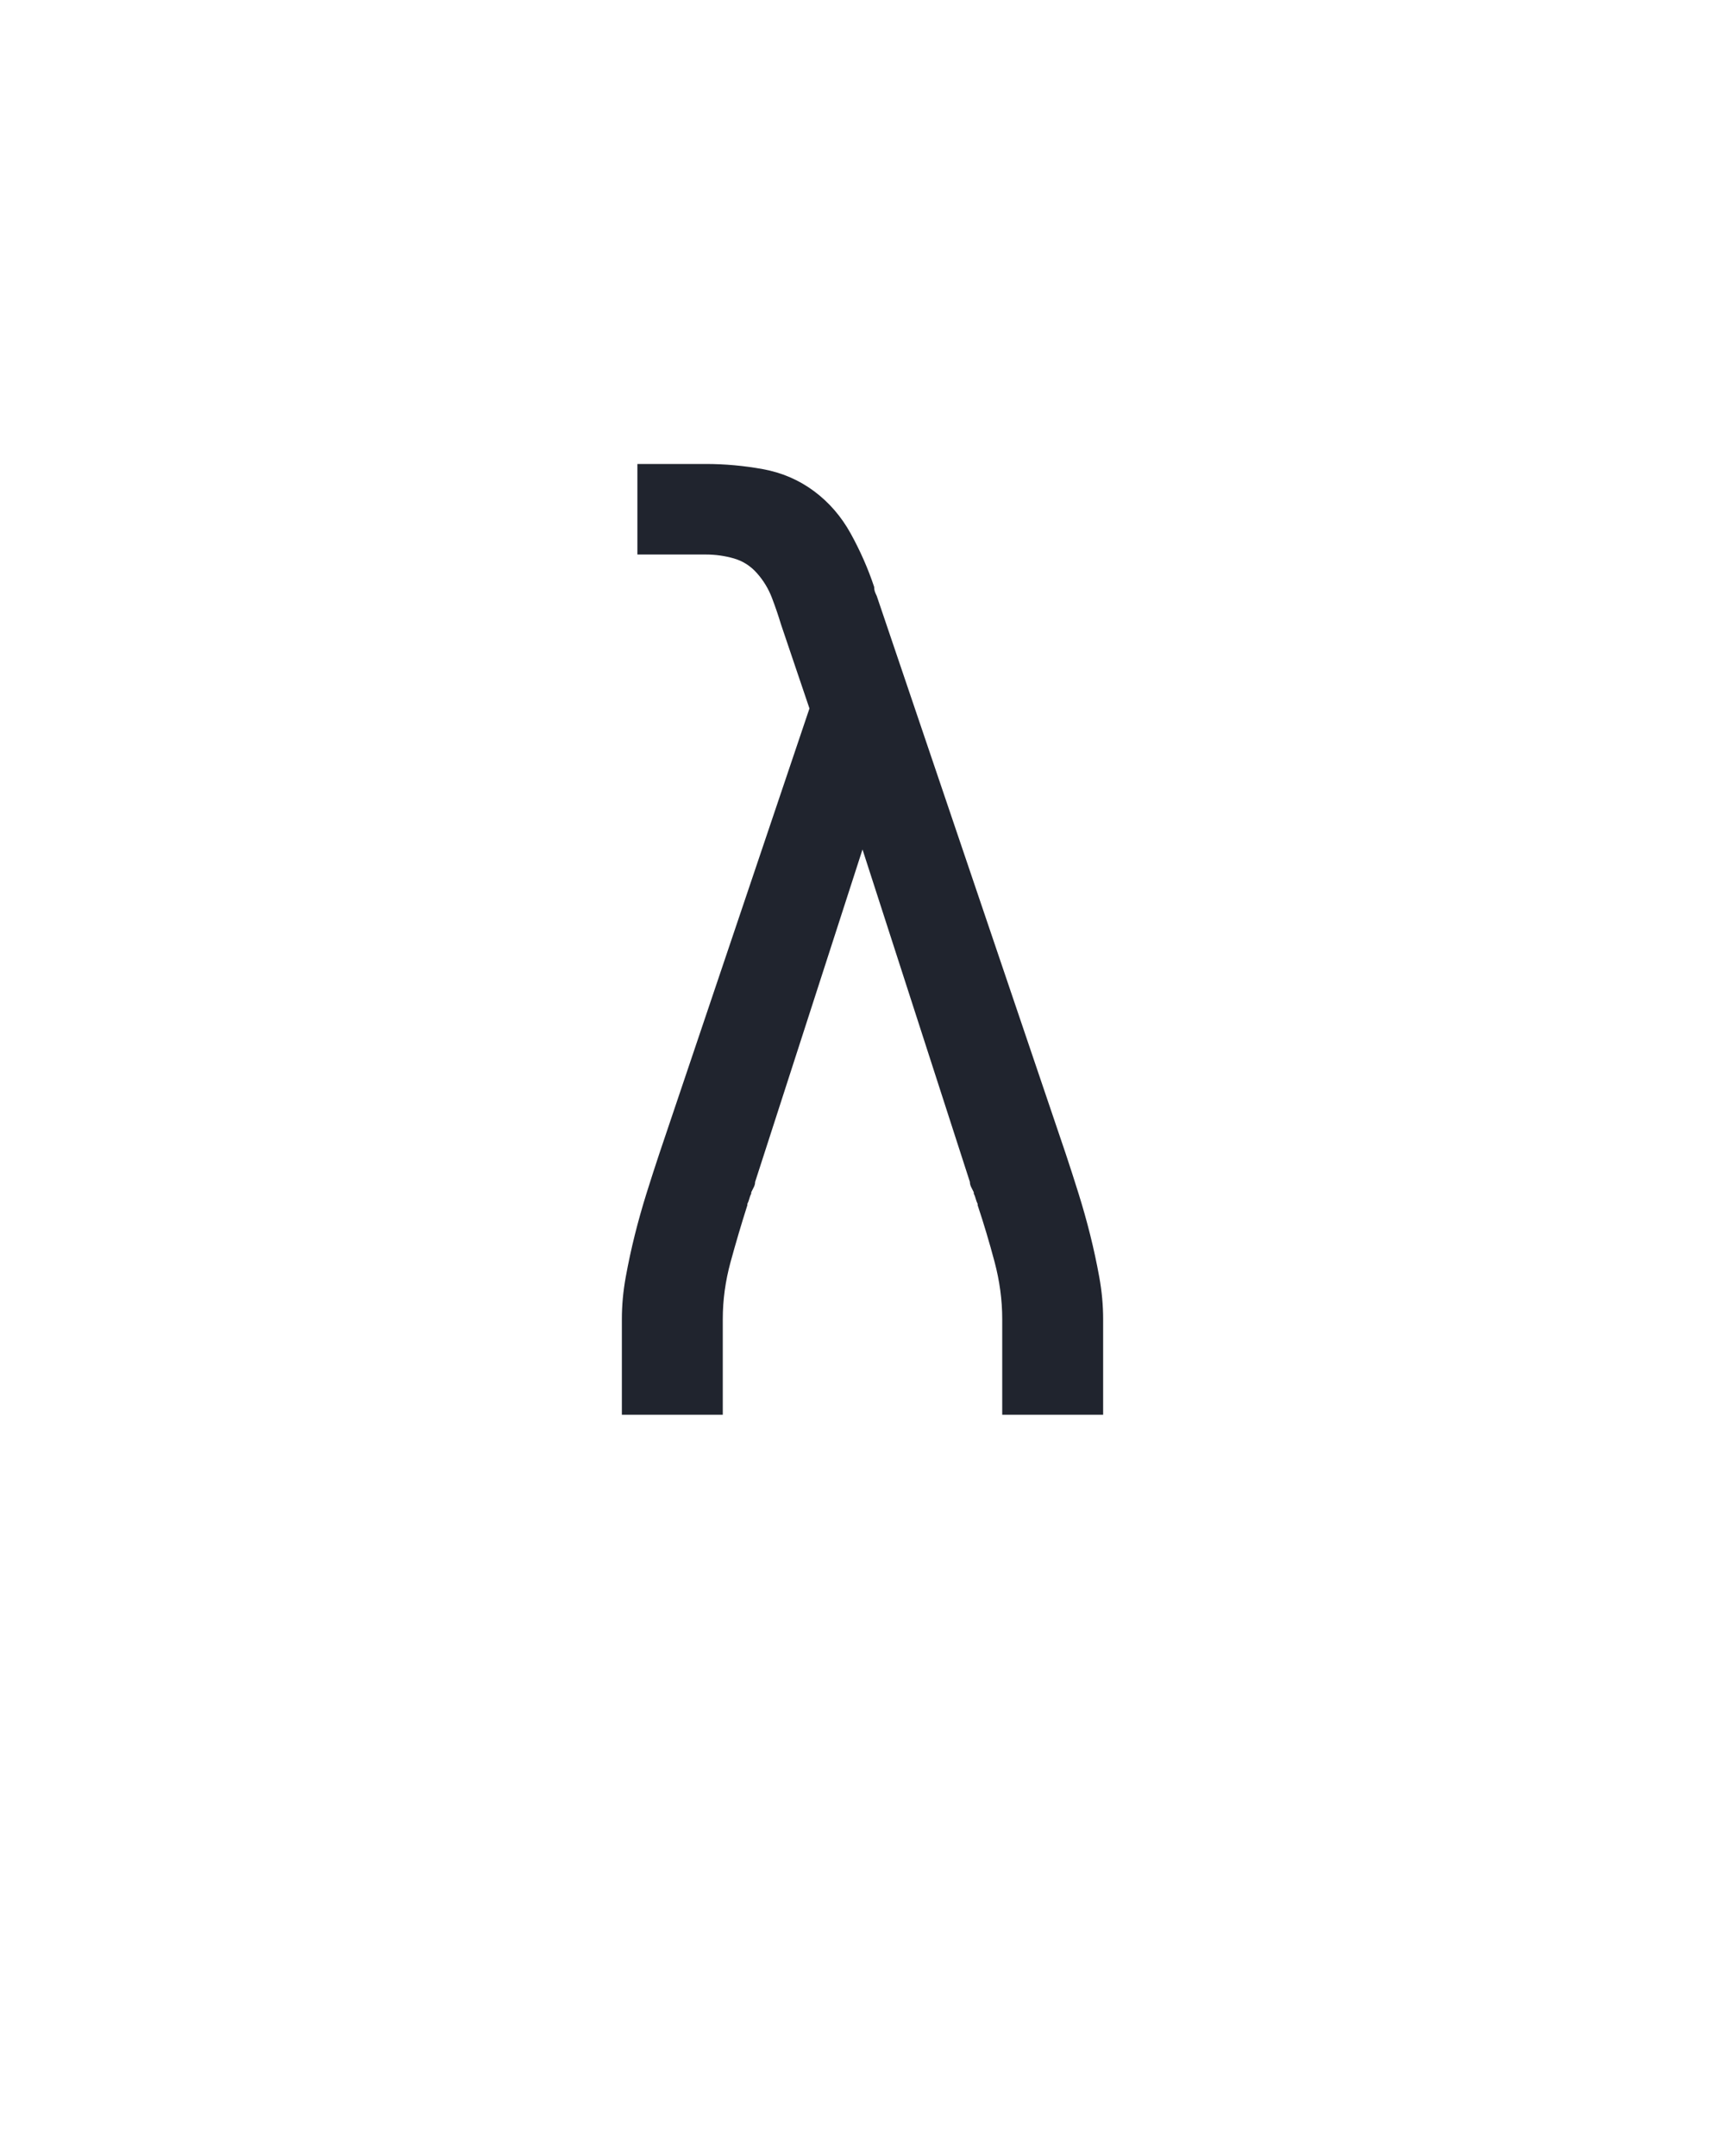<?xml version="1.0" encoding="UTF-8" standalone="no"?>
<svg xmlns="http://www.w3.org/2000/svg" height="160" viewBox="0 0 128 160" width="128"><defs><path d="M 64 0 L 64 -74 Q 64 -90 67 -106.5 Q 70 -123 74 -139 Q 78 -155 83 -171 Q 88 -187 93 -202 L 209 -546 L 187 -611 Q 184 -621 180 -631.5 Q 176 -642 168.5 -650.5 Q 161 -659 150.5 -662 Q 140 -665 129 -665 L 76 -665 L 76 -735 L 129 -735 Q 151 -735 173 -731 Q 195 -727 212.5 -714 Q 230 -701 241 -681 Q 252 -661 259 -640 L 259 -640 L 259 -640 Q 259 -638 259.5 -636.5 Q 260 -635 261 -633 L 407 -202 Q 412 -187 417 -171 Q 422 -155 426 -139 Q 430 -123 433 -106.5 Q 436 -90 436 -74 L 436 0 L 358 0 L 358 -74 Q 358 -96 352 -118.5 Q 346 -141 339 -162 L 339 -163 Q 338 -165 337.5 -167 Q 337 -169 336 -171 Q 336 -172 336 -172 Q 336 -172 336 -172 Q 336 -172 336 -172 Q 336 -172 336 -172 L 336 -172 Q 336 -172 336 -172 Q 336 -172 336 -172 Q 335 -174 334 -176 Q 333 -178 333 -180 L 250 -437 L 167 -180 Q 167 -178 166 -176 Q 165 -174 164 -172 L 164 -171 Q 163 -169 162.5 -167 Q 162 -165 161 -163 L 161 -163 L 161 -163 Q 161 -163 161 -162.5 Q 161 -162 161 -162 Q 161 -162 161 -162 Q 161 -162 161 -162 L 161 -162 Q 154 -140 148 -118 Q 142 -96 142 -74 L 142 0 Z " id="path1"/></defs><g><g data-source-text="λ" fill="#20242e" transform="translate(40 104.992) rotate(0) scale(0.096)"><use href="#path1" transform="translate(0 0)"/></g></g></svg>
